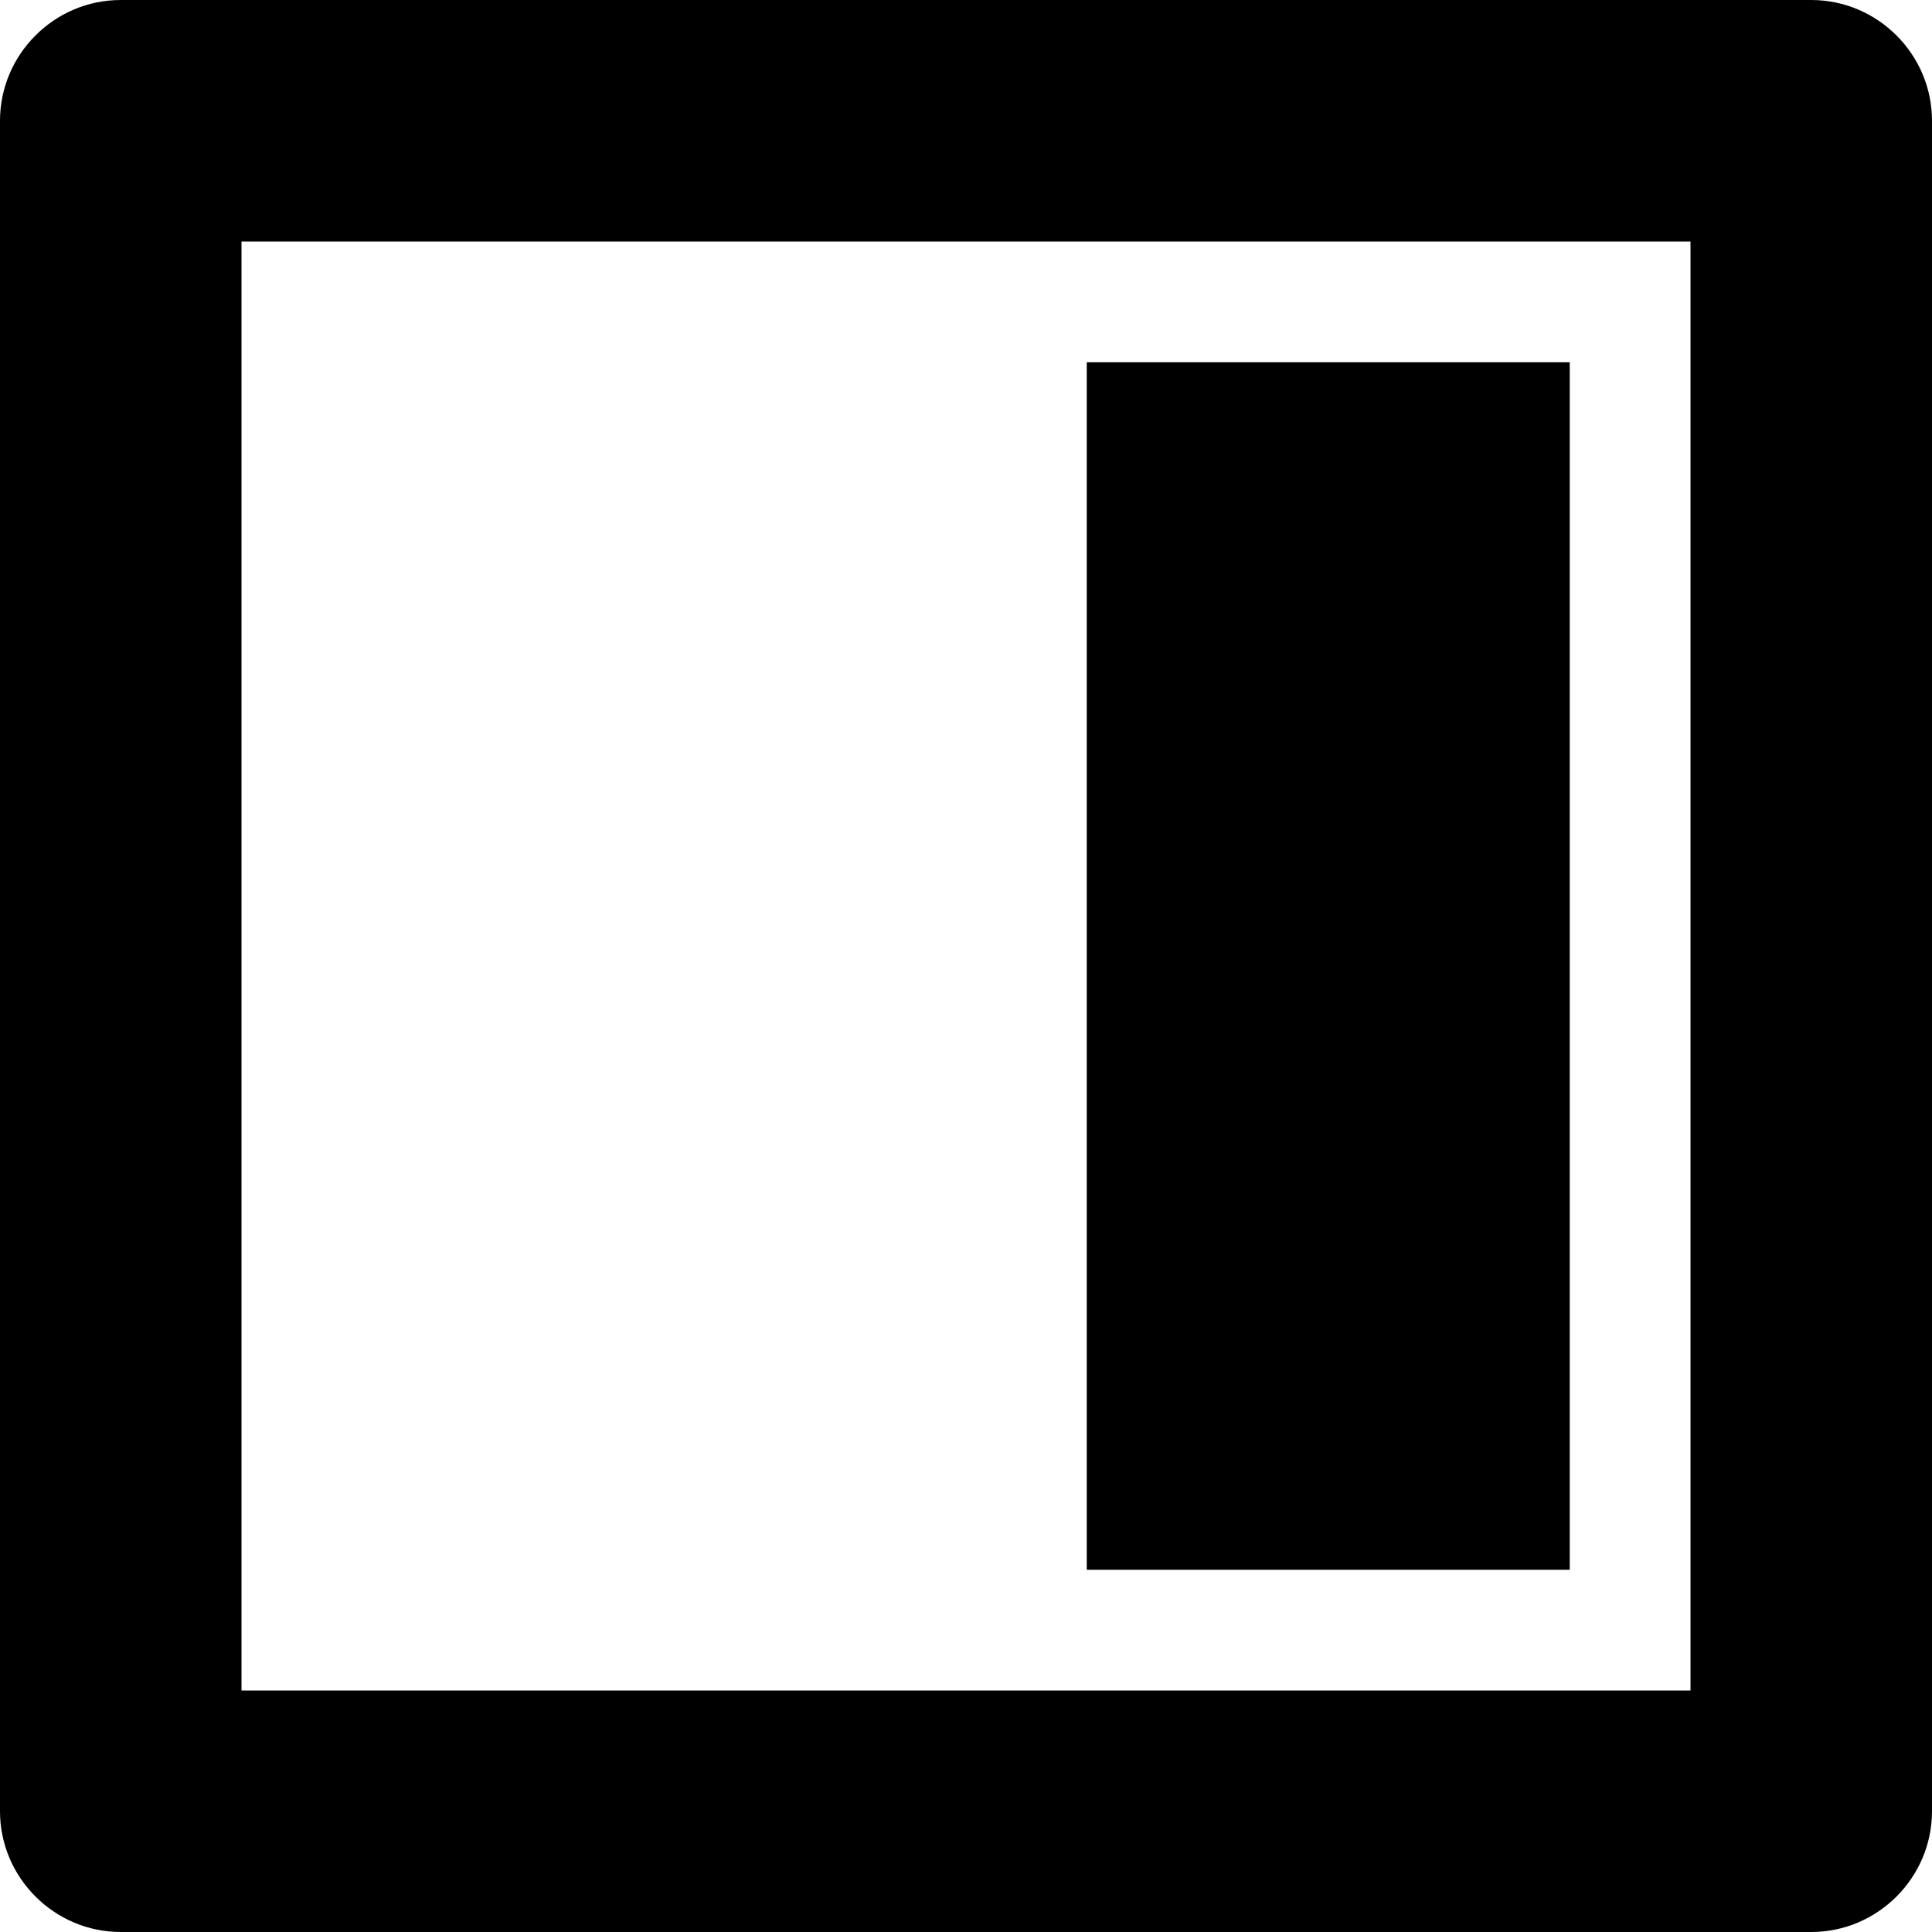 <svg xmlns="http://www.w3.org/2000/svg" width="16" height="16" viewBox="0 0 16 16" fill="none">
<path fill-rule="evenodd" clip-rule="evenodd" d="M1 16L15 16C15.55 16 16 15.55 16 15L16 1C16 0.45 15.55 -3.93403e-08 15 -8.74228e-08L1 -1.31134e-06C0.45 -1.35942e-06 1.35942e-06 0.45 1.31134e-06 1L8.74228e-08 15C3.93402e-08 15.55 0.45 16 1 16ZM2 2L14 2L14 14L2 14L2 2ZM9 13L13 13L13 3L9 3L9 13Z" fill="#000000"/>
</svg>